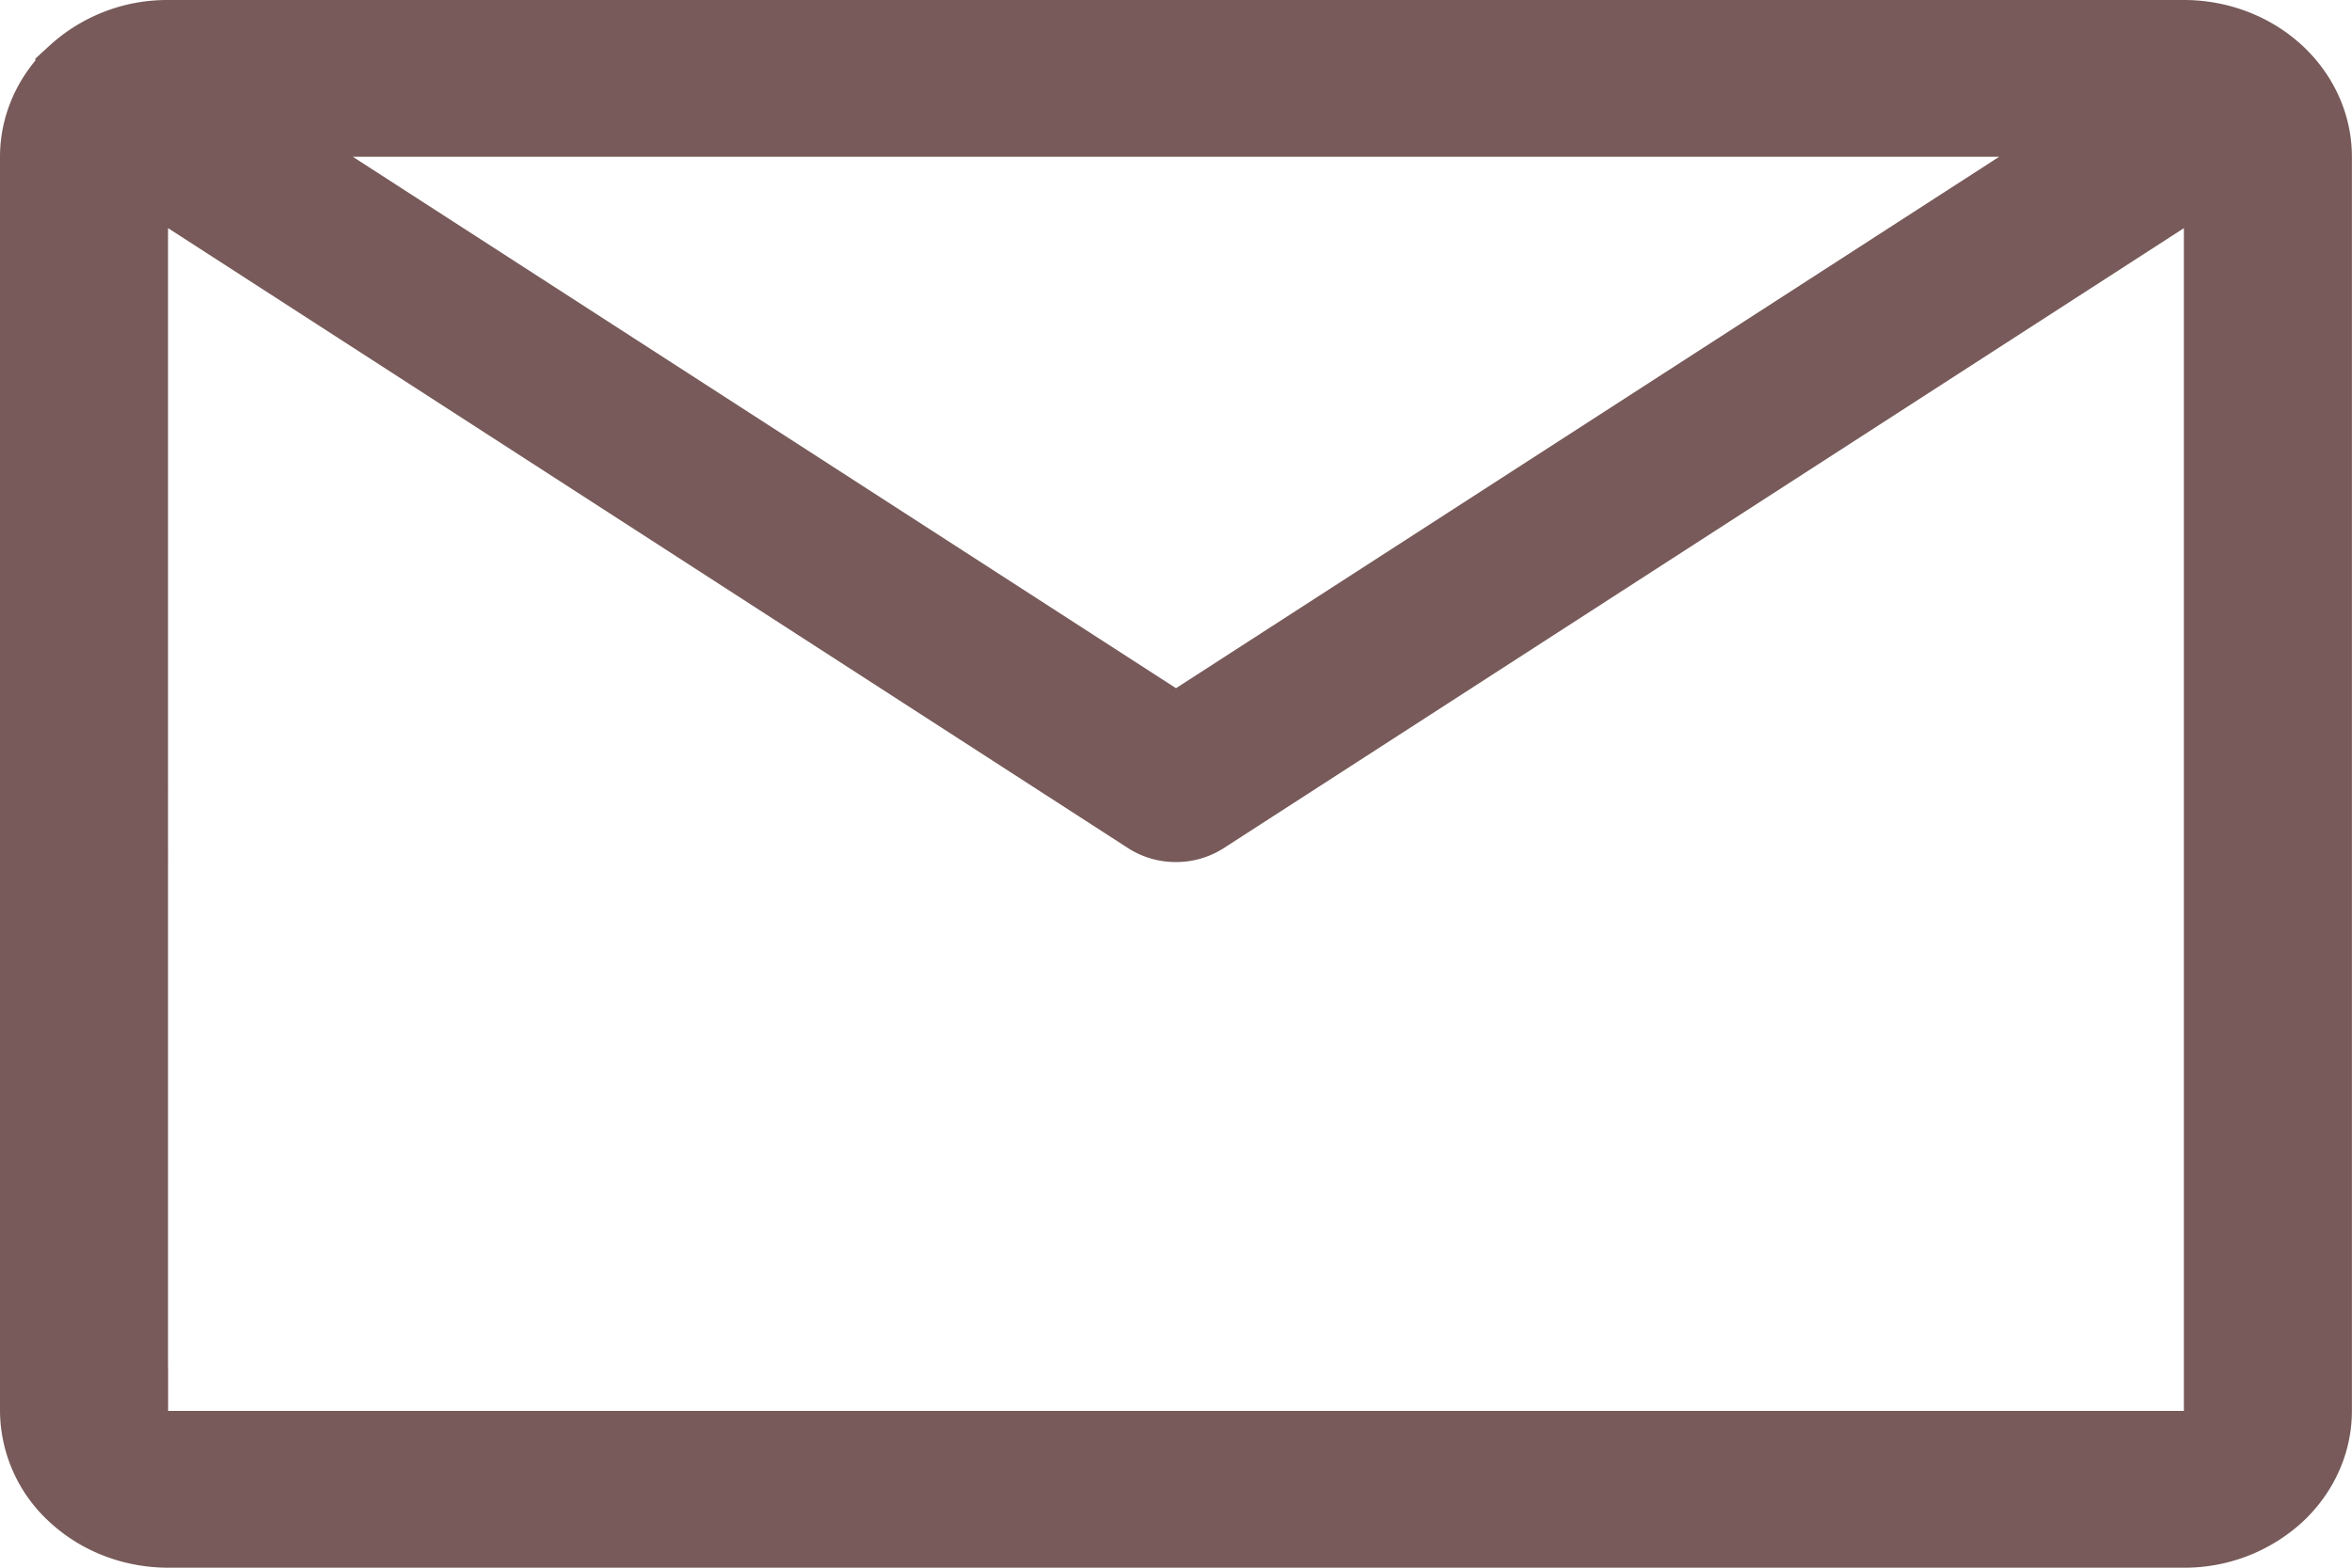 <svg width="27" height="18" fill="none" xmlns="http://www.w3.org/2000/svg"><path d="M23.221 2.22l1.425-.92H2.354l1.425.92 9.45 6.102.271.175.271-.175 9.45-6.102zM1.43 16.2v.5h24.14V1.701l-.77.498-11.023 7.119h0a.513.513 0 01-.278.08.511.511 0 01-.278-.08h0L2.2 2.199l-.771-.498V16.2zM1.93.5h23.14c.39 0 .757.145 1.023.393.264.247.406.574.406.907v14.4c0 .333-.142.66-.406.907a1.501 1.501 0 01-1.023.393H1.93c-.39 0-.757-.145-1.023-.393A1.242 1.242 0 01.5 16.2V1.8c0-.333.142-.66.406-.907A1.5 1.5 0 011.929.5z" fill="#775A59" stroke="#775A59"/></svg>
